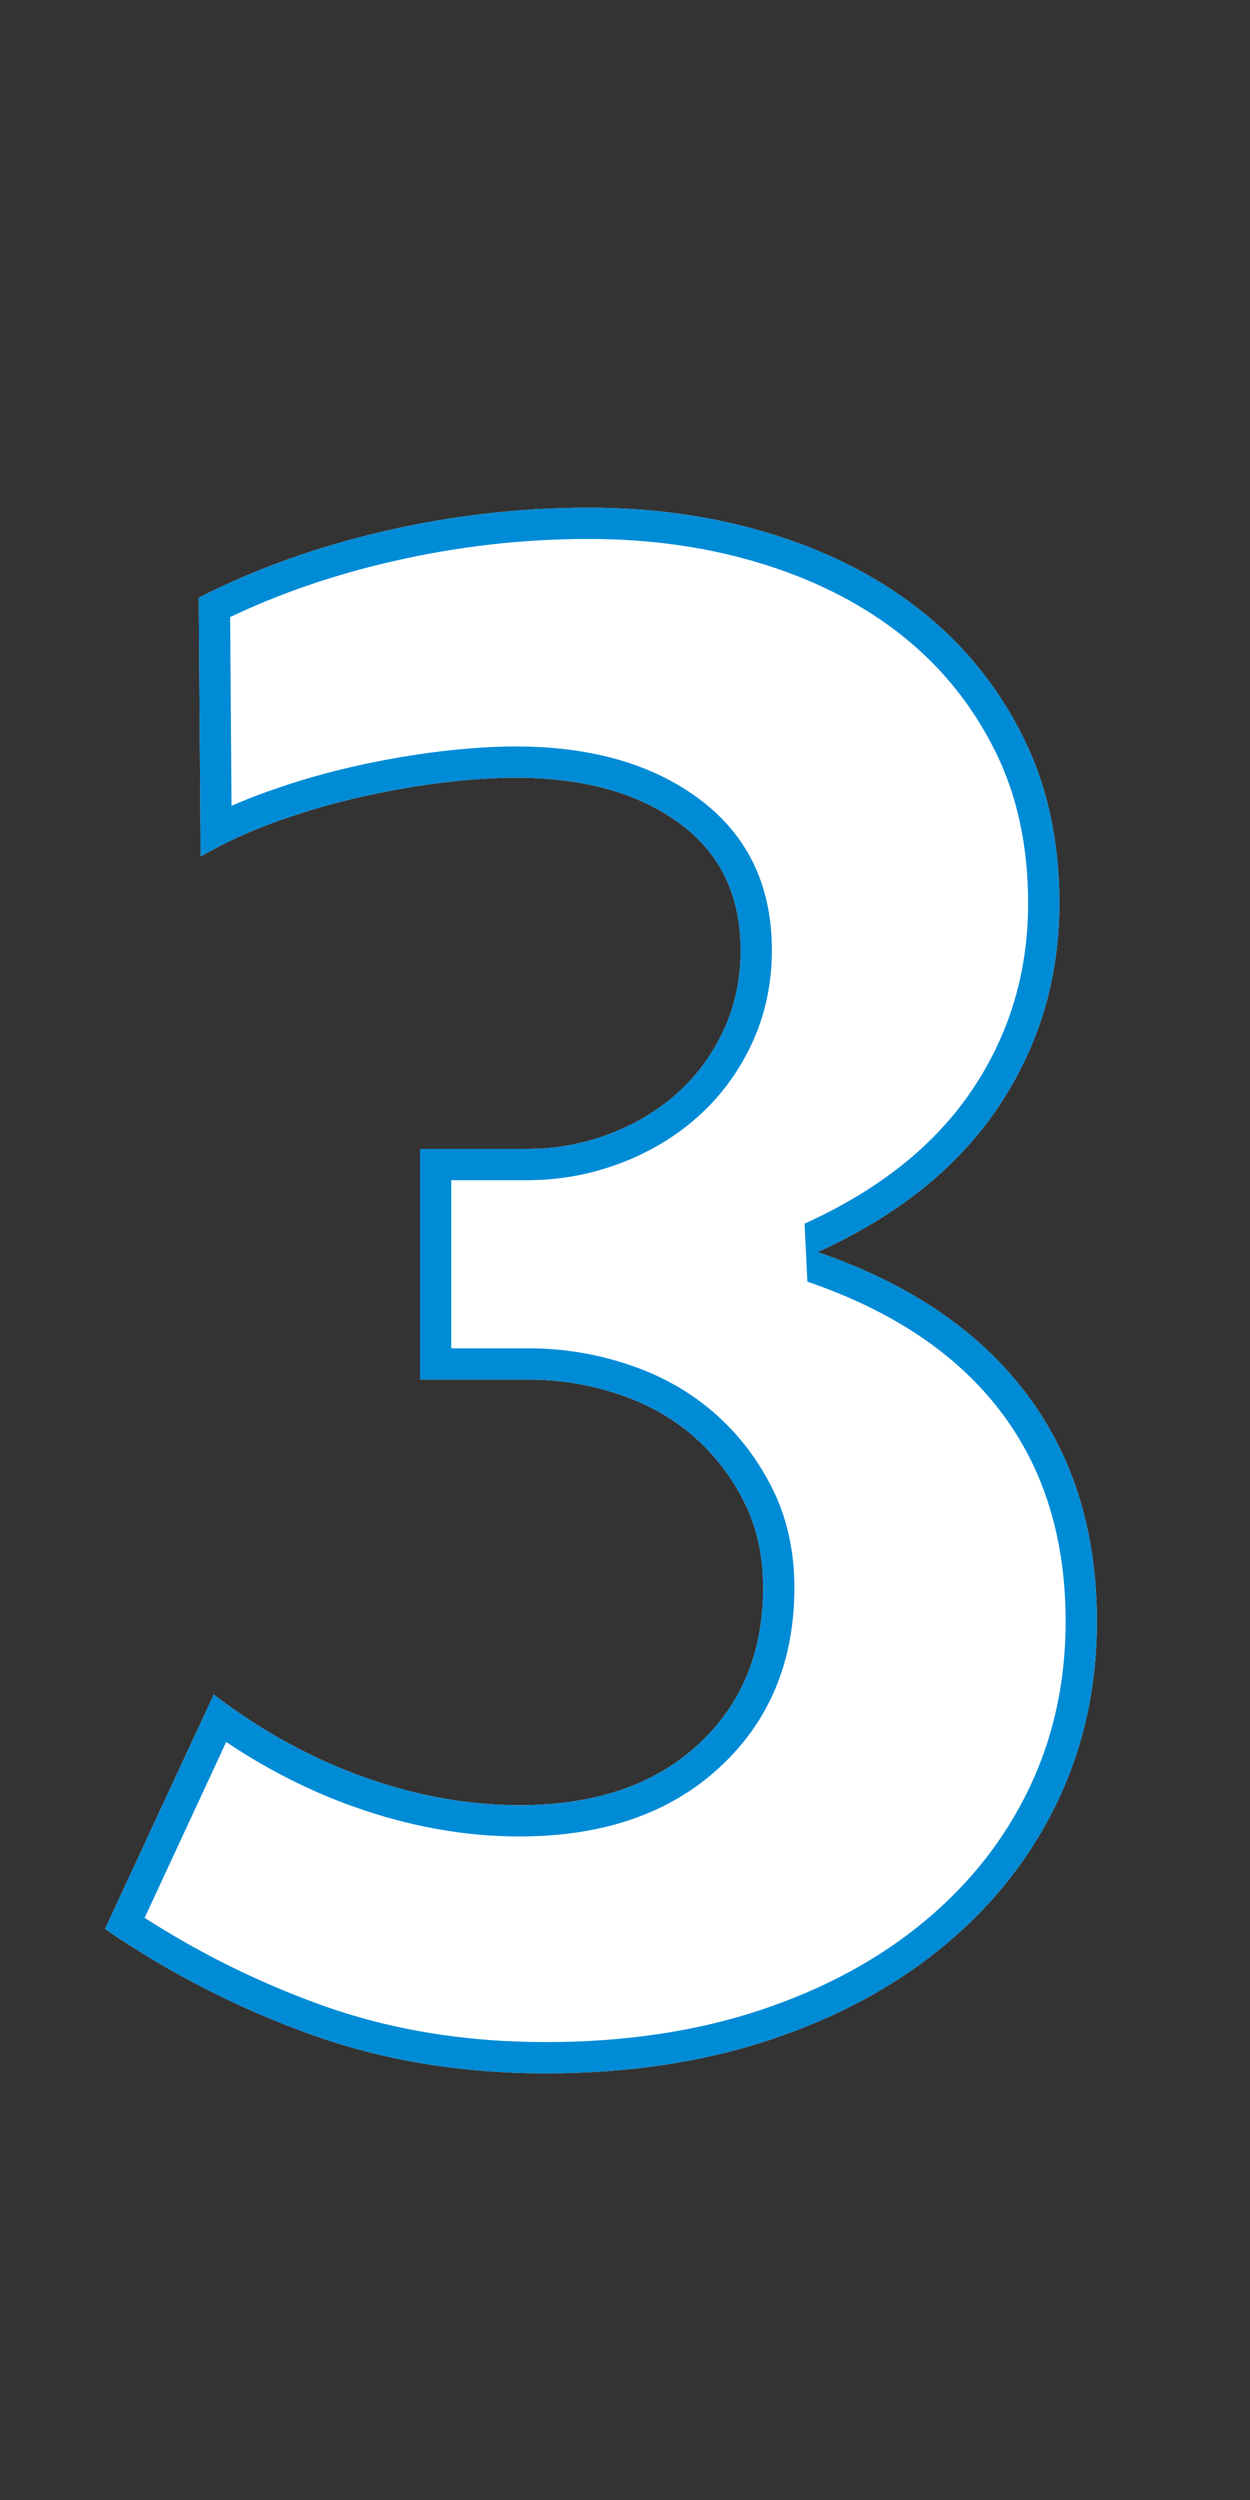 <svg xmlns="http://www.w3.org/2000/svg" xmlns:xlink="http://www.w3.org/1999/xlink" fill="none" version="1.1" width="24" height="48" viewBox="0 0 24 48"><rect x="0" y="0" width="24" height="48" fill="#333333" stroke="none"/><g><path d="M10.476,39.808Q8.028,39.808,5.94,39.052Q3.852,38.296,2.016,37.036L4.104,32.536Q5.472,33.58,6.984,34.12Q8.496,34.66,9.972,34.66Q12.132,34.66,13.392,33.508Q14.652,32.356,14.652,30.484Q14.652,29.548,14.274,28.81Q13.896,28.072,13.284,27.55Q12.672,27.028,11.844,26.758Q11.016,26.488,10.152,26.488L8.064,26.488L8.064,22.06L10.116,22.06Q10.944,22.06,11.7,21.772Q12.456,21.484,13.014,20.98Q13.572,20.476,13.896,19.774Q14.22,19.072,14.22,18.244Q14.22,16.66,13.032,15.796Q11.844,14.932,9.9,14.932Q9.288,14.932,8.532,15.022Q7.776,15.112,6.966,15.292Q6.156,15.472,5.346,15.76Q4.536,16.048,3.852,16.444L3.816,11.476Q5.436,10.648,7.38,10.198Q9.324,9.748,11.304,9.748Q13.212,9.748,14.868,10.27Q16.524,10.792,17.73,11.764Q18.936,12.736,19.638,14.14Q20.34,15.544,20.34,17.344Q20.34,19.504,19.17,21.25Q18,22.996,15.696,24.04Q18.324,24.94,19.692,26.74Q21.06,28.54,21.06,31.132Q21.06,33.004,20.304,34.588Q19.548,36.172,18.144,37.342Q16.74,38.512,14.796,39.16Q12.852,39.808,10.476,39.808Z" fill="#FFFFFF" fill-opacity="1"/><path d="M16.433,23.672Q18.195,22.705,19.17,21.25Q20.34,19.504,20.34,17.344Q20.34,15.544,19.638,14.14Q18.936,12.736,17.73,11.764Q16.524,10.792,14.868,10.27Q13.212,9.748,11.304,9.748Q9.324,9.748,7.38,10.198Q5.436,10.648,3.816,11.476L3.847,15.761L3.852,16.444Q4.14,16.277,4.45,16.13Q4.877,15.927,5.346,15.76Q6.156,15.472,6.966,15.292Q7.776,15.112,8.532,15.022Q9.288,14.932,9.9,14.932Q11.844,14.932,13.032,15.796Q14.22,16.66,14.22,18.244Q14.22,19.072,13.896,19.774Q13.572,20.476,13.014,20.98Q12.456,21.484,11.7,21.772Q10.944,22.06,10.116,22.06L8.064,22.06L8.064,26.488L10.152,26.488Q11.016,26.488,11.844,26.758Q12.672,27.028,13.284,27.55Q13.896,28.072,14.274,28.81Q14.652,29.548,14.652,30.484Q14.652,32.356,13.392,33.508Q12.132,34.66,9.972,34.66Q8.496,34.66,6.984,34.12Q5.743,33.677,4.599,32.894Q4.349,32.723,4.104,32.536L3.846,33.093L2.016,37.036Q3.852,38.296,5.94,39.052Q8.028,39.808,10.476,39.808Q12.852,39.808,14.796,39.16Q16.74,38.512,18.144,37.342Q19.548,36.172,20.304,34.588Q21.06,33.004,21.06,31.132Q21.06,28.54,19.692,26.74Q18.532,25.214,16.466,24.334Q16.095,24.177,15.696,24.04Q16.08,23.866,16.433,23.672ZM2.777,36.822Q4.366,37.844,6.144,38.488Q8.133,39.208,10.476,39.208Q12.755,39.208,14.606,38.591Q16.443,37.979,17.76,36.881Q19.063,35.795,19.762,34.33Q20.46,32.868,20.46,31.132Q20.46,28.742,19.214,27.103Q17.957,25.448,15.502,24.608L15.448,23.494Q17.597,22.52,18.672,20.916Q19.74,19.322,19.74,17.344Q19.74,15.686,19.101,14.408Q18.458,13.121,17.354,12.231Q16.236,11.33,14.688,10.842Q13.12,10.348,11.304,10.348Q9.393,10.348,7.515,10.783Q5.84,11.17,4.419,11.848L4.445,15.472Q4.784,15.323,5.145,15.195Q5.99,14.894,6.836,14.706Q7.675,14.52,8.461,14.426Q9.252,14.332,9.9,14.332Q12.039,14.332,13.385,15.311Q14.82,16.355,14.82,18.244Q14.82,19.204,14.441,20.025Q14.065,20.839,13.416,21.425Q12.775,22.005,11.914,22.333Q11.054,22.66,10.116,22.66L8.664,22.66L8.664,25.888L10.152,25.888Q11.111,25.888,12.03,26.188Q12.971,26.494,13.673,27.093Q14.376,27.693,14.808,28.537Q15.252,29.403,15.252,30.484Q15.252,32.62,13.797,33.951Q12.365,35.26,9.972,35.26Q8.392,35.26,6.782,34.685Q5.513,34.232,4.343,33.446L2.777,36.822Z" fill-rule="evenodd" fill="#008BD6" fill-opacity="1"/></g></svg>